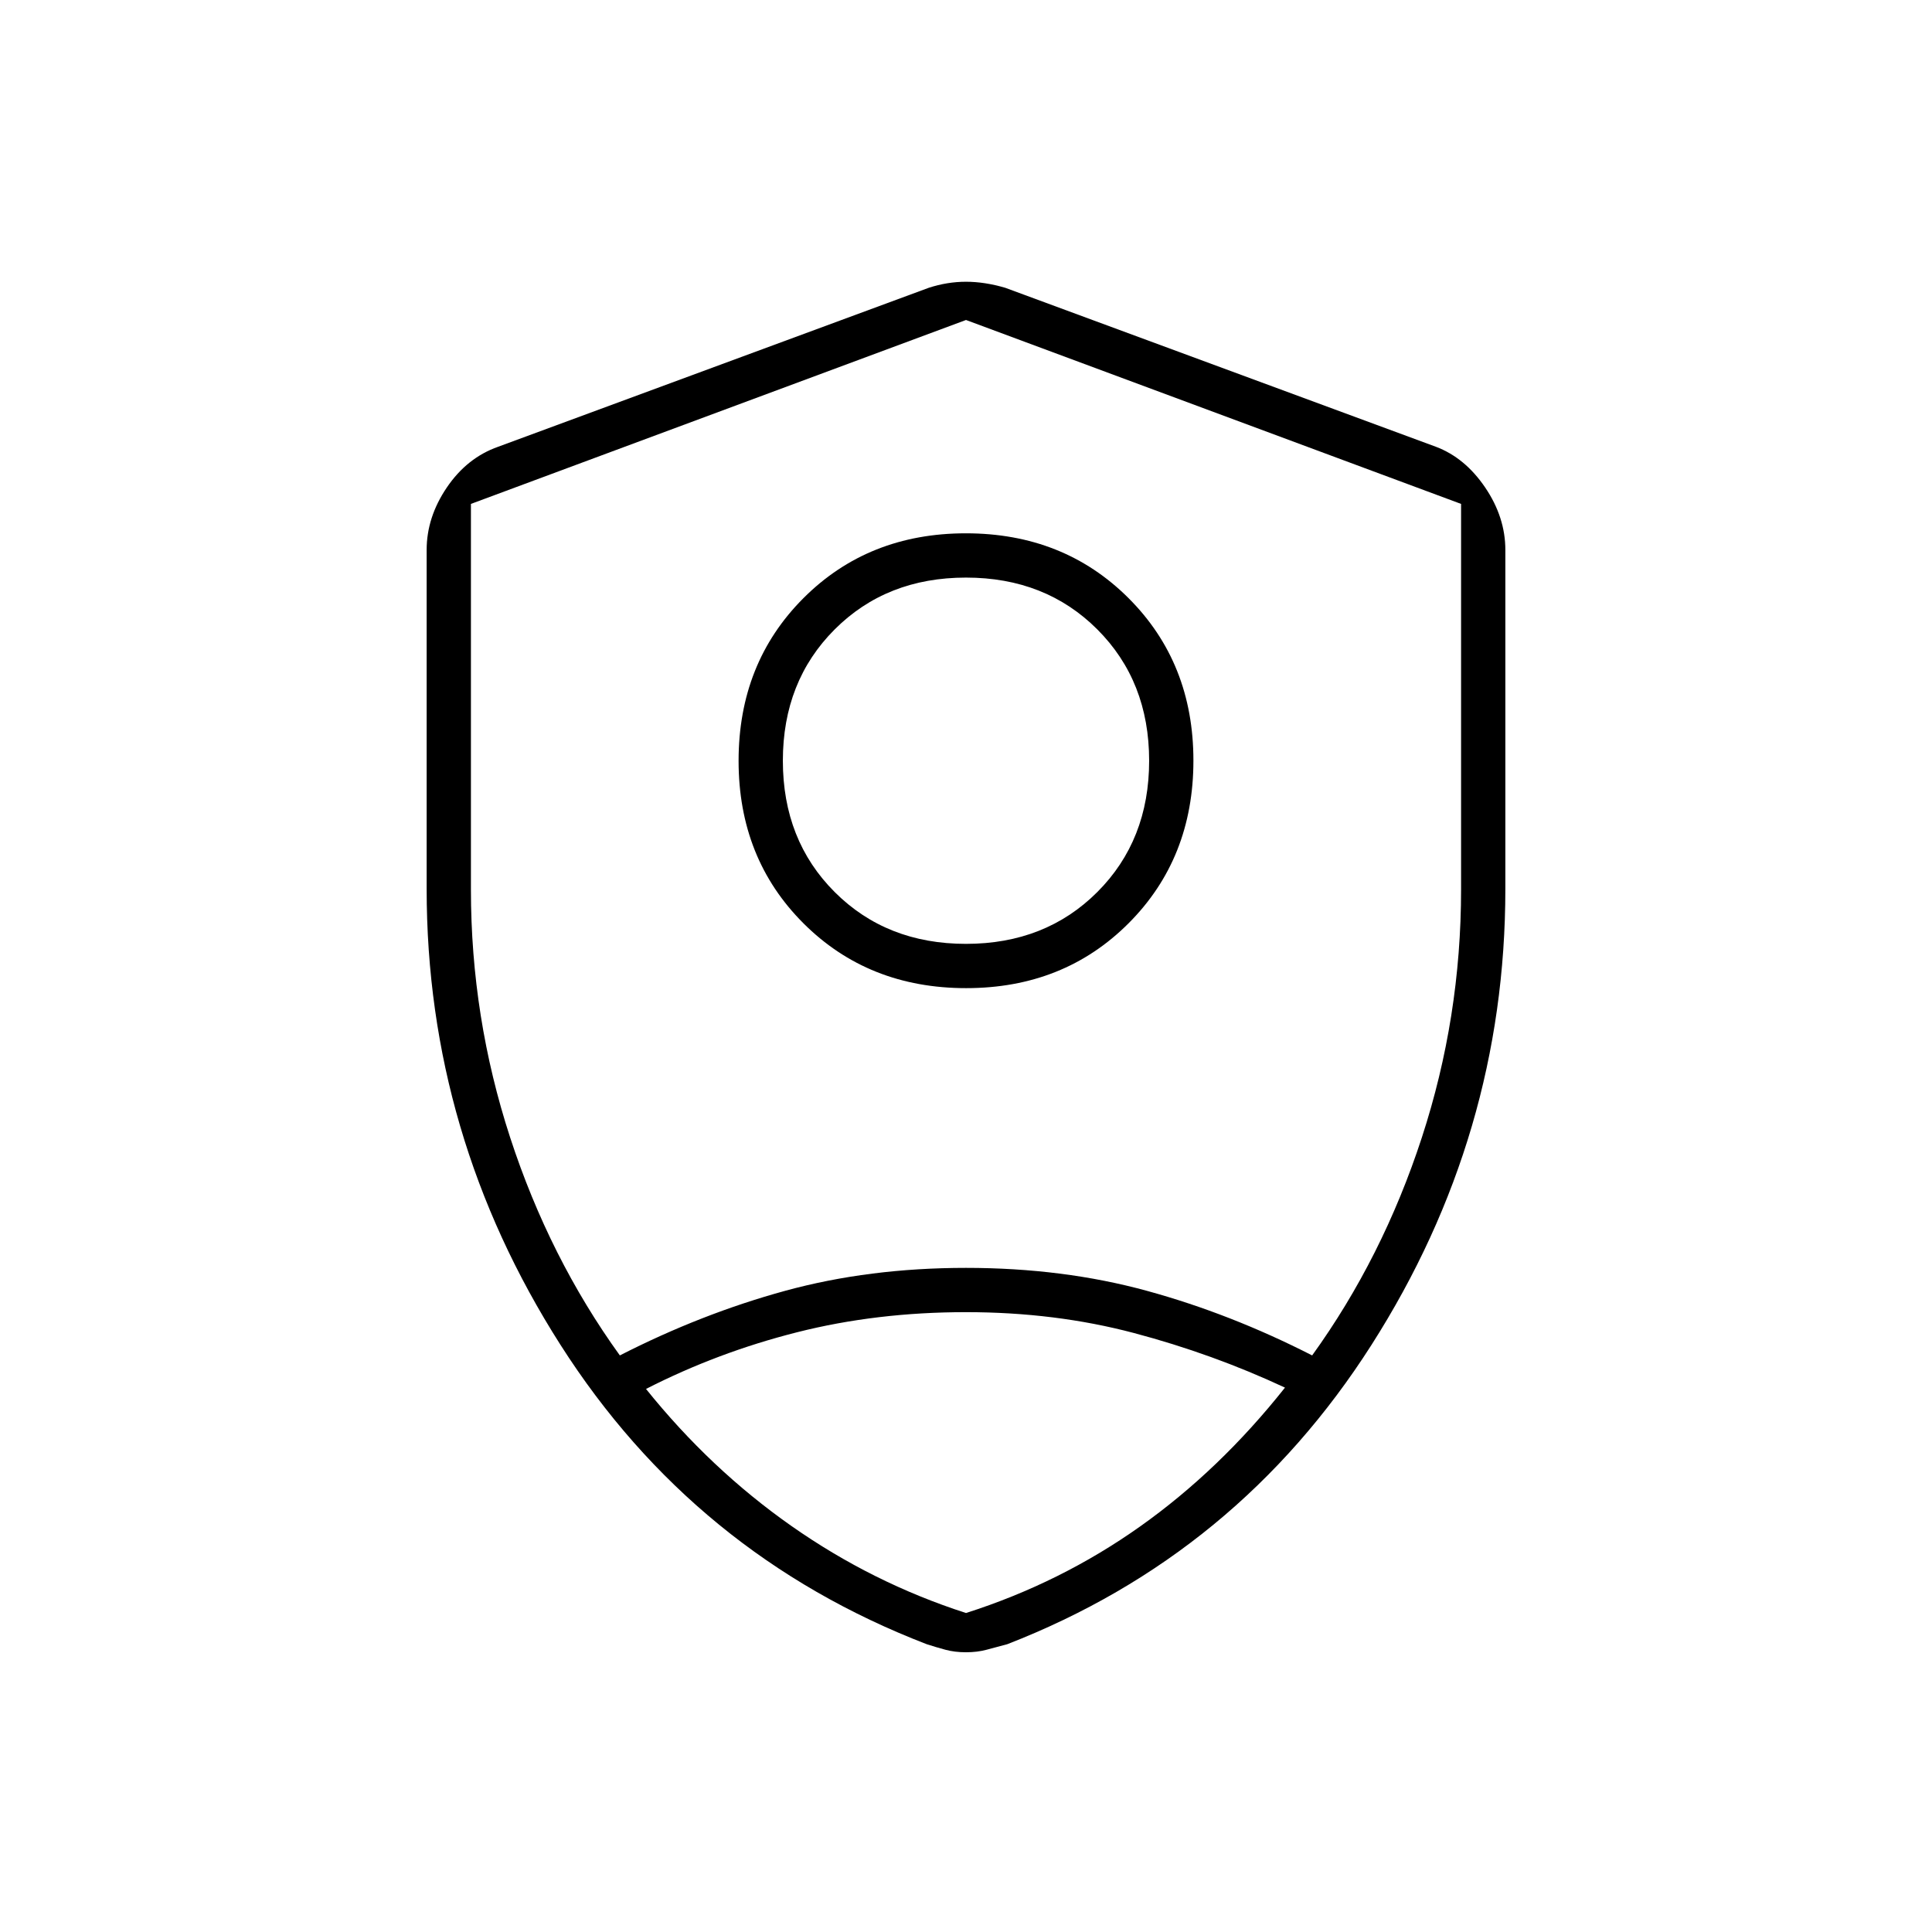<svg xmlns="http://www.w3.org/2000/svg" height="48" viewBox="0 -960 960 960" width="48"><path d="M480.06-469q-48.56 0-80.81-32.19Q367-533.39 367-581.94q0-48.56 32.19-80.81Q431.39-695 479.94-695q48.56 0 80.81 32.19Q593-630.61 593-582.06q0 48.56-32.19 80.81Q528.61-469 480.06-469Zm-.06-22q39.5 0 65.25-25.75T571-582q0-39.5-25.75-65.25T480-673q-39.5 0-65.25 25.75T389-582q0 39.5 25.75 65.25T480-491Zm0 11.5Zm0-321.5-246 91.39V-518q0 63.5 19.5 123.25T308-286.5q40.57-20.73 82.2-32.12Q431.82-330 480-330t89.8 11.38q41.63 11.39 82.2 32.12 35-48.5 54.5-108.25T726-518v-191.61L480-801Zm0 493q-44.48 0-83.99 10T321-269.84q32 39.84 72.25 68.09T480-158.5q47-15 86.5-43t72-69q-35.93-16.77-75.05-27.13Q524.33-308 480-308Zm0 169q-5.58 0-10.22-1.25-4.64-1.25-9.28-2.75-115.5-44.5-182-148.75T212-518.32v-168.4q0-16.26 10.02-31.04 10.03-14.79 25.48-20.24l214-79q9.25-3 18.5-3t19.5 3l214 79q14.45 5.45 24.48 20.24Q748-702.98 748-686.72v168.4q0 122.32-66.5 226.57T500.5-143q-5.64 1.5-10.28 2.75T480-139Z"/></svg>